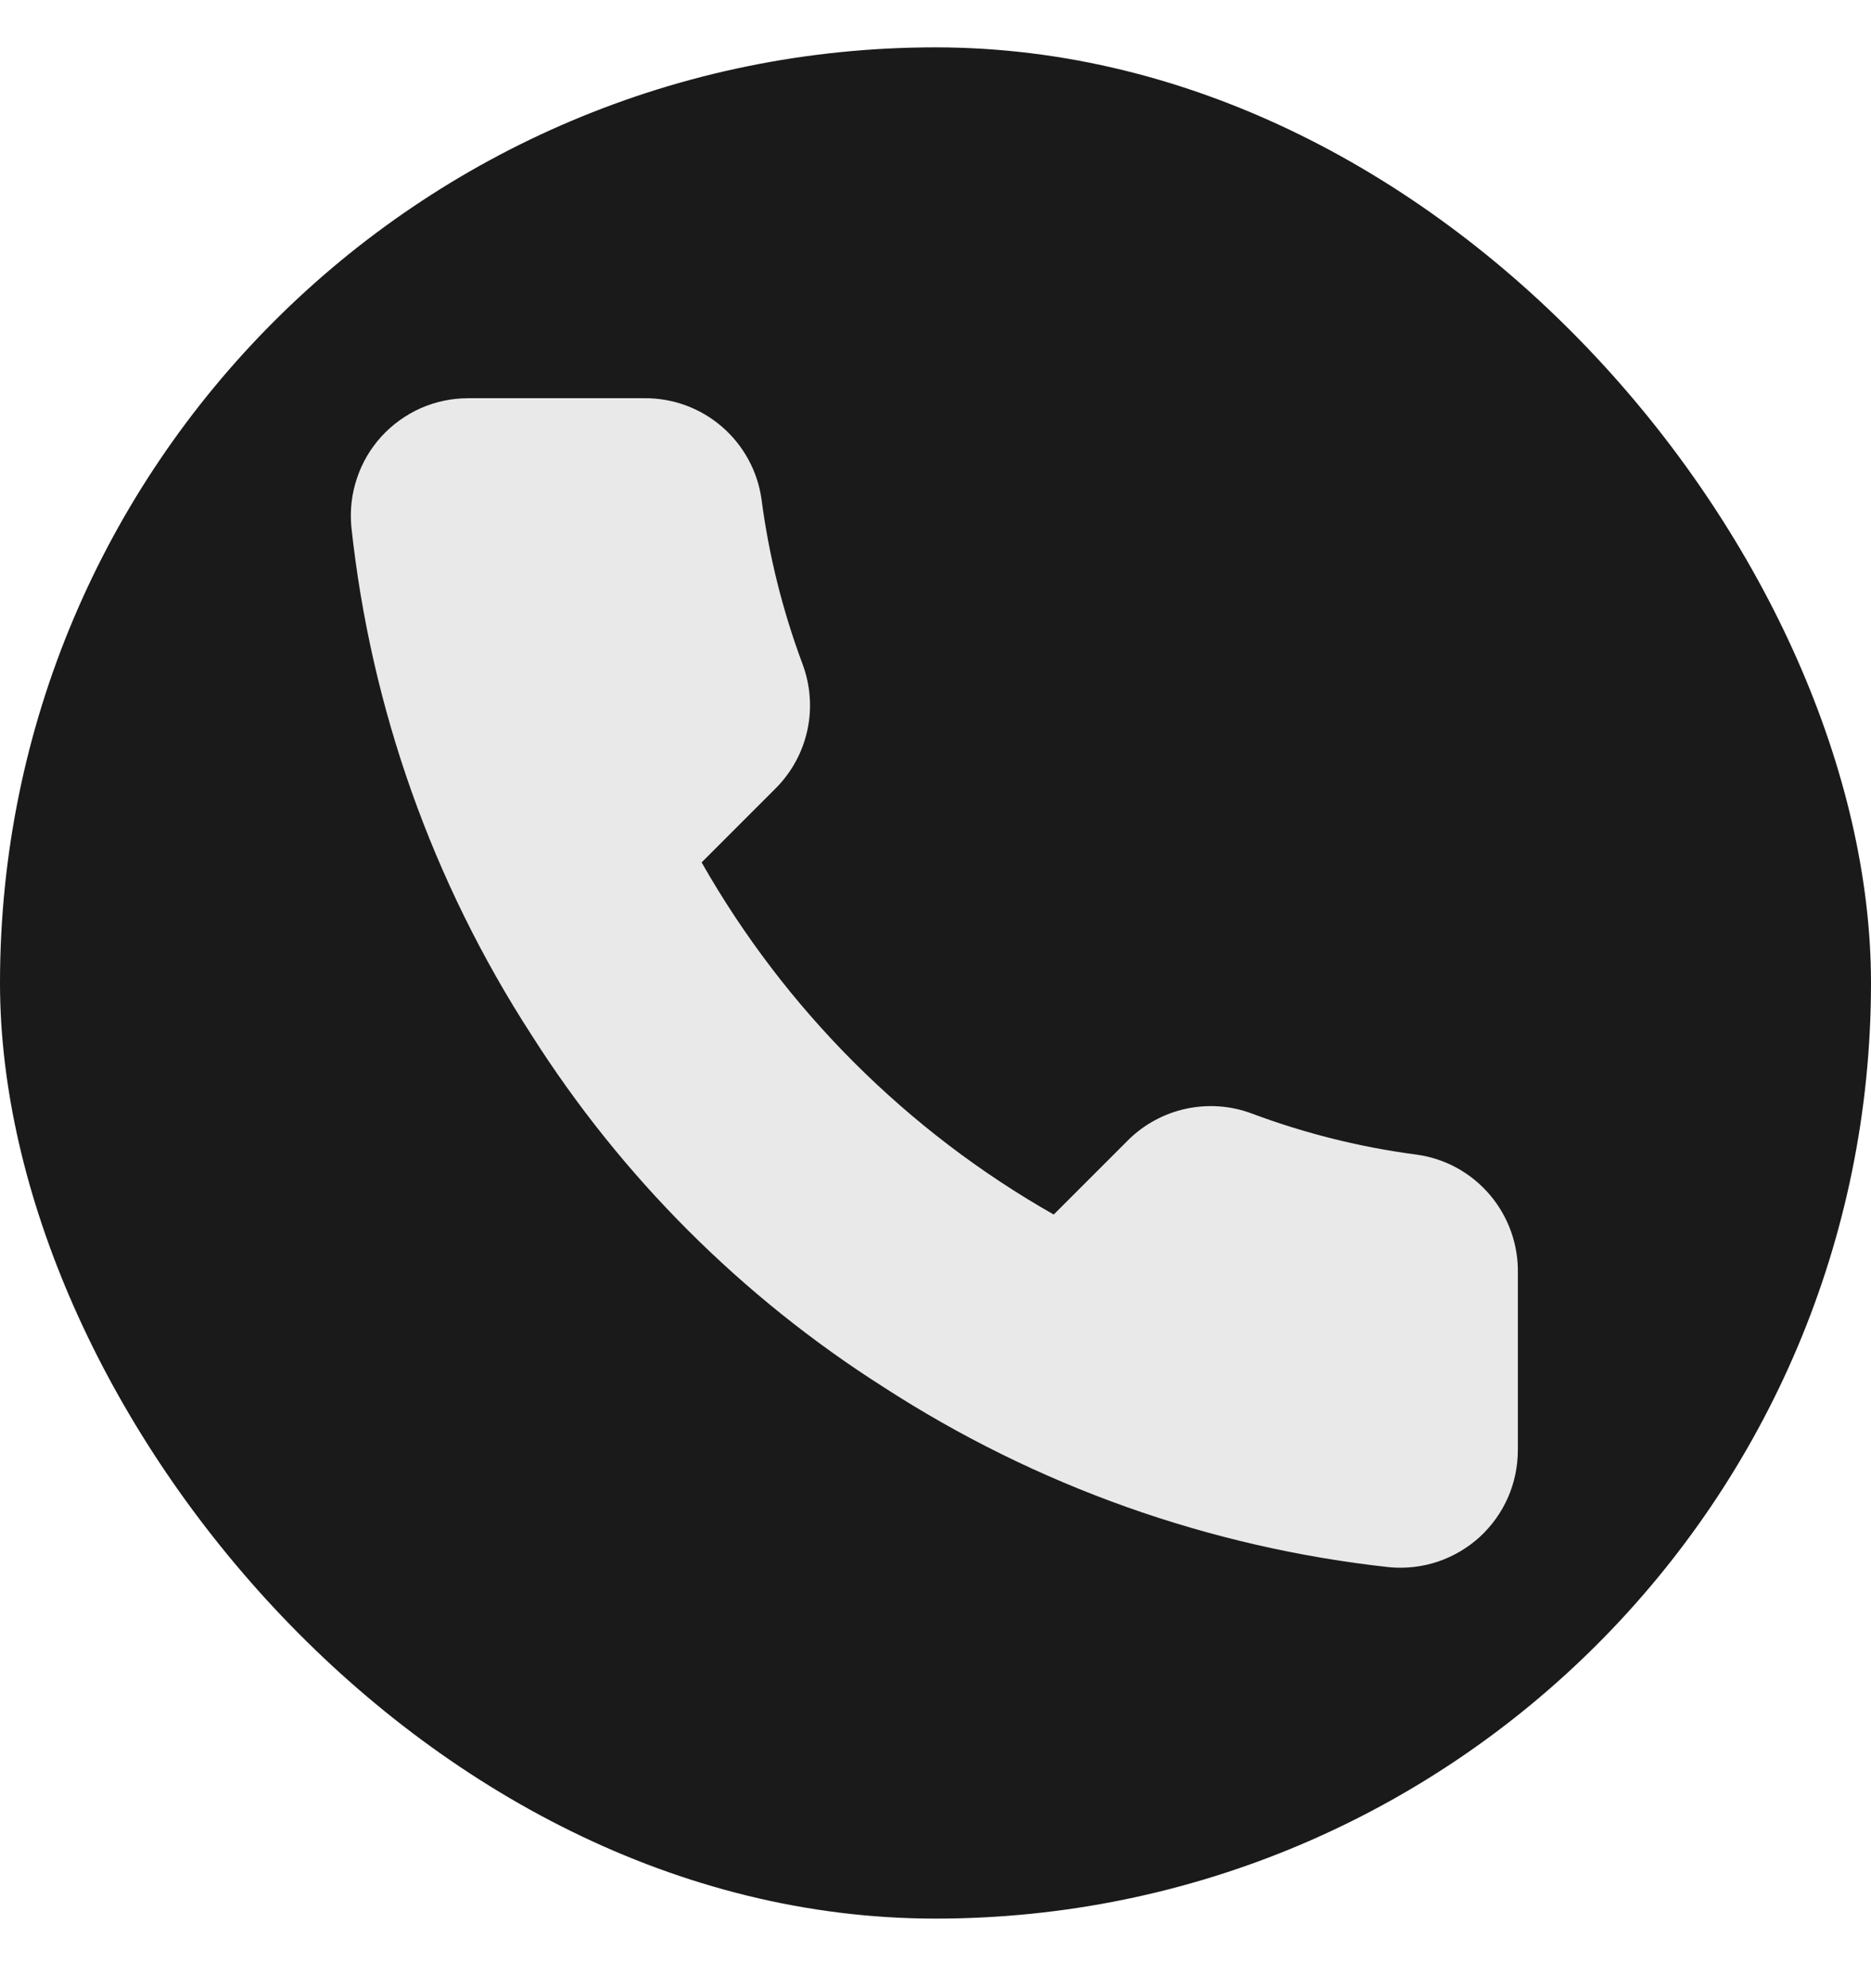 <svg width="16" height="17" viewBox="0 0 16 17" fill="none" xmlns="http://www.w3.org/2000/svg">
<rect y="0.405" width="16" height="16" rx="8" fill="#1A1A1A"/>
<path d="M12.98 10.892V12.397C12.98 12.537 12.952 12.675 12.896 12.803C12.84 12.931 12.758 13.046 12.655 13.141C12.552 13.235 12.43 13.307 12.298 13.352C12.165 13.397 12.025 13.413 11.886 13.401C10.342 13.233 8.859 12.705 7.555 11.86C6.343 11.09 5.315 10.062 4.545 8.849C3.697 7.54 3.169 6.05 3.004 4.499C2.992 4.36 3.008 4.22 3.053 4.088C3.097 3.956 3.168 3.835 3.262 3.732C3.356 3.629 3.471 3.547 3.598 3.49C3.726 3.434 3.863 3.405 4.003 3.405H5.508C5.752 3.402 5.988 3.489 6.172 3.647C6.357 3.806 6.478 4.027 6.512 4.268C6.575 4.75 6.693 5.223 6.863 5.678C6.93 5.858 6.945 6.053 6.905 6.24C6.865 6.428 6.772 6.6 6.637 6.737L6 7.374C6.714 8.63 7.754 9.671 9.011 10.385L9.648 9.748C9.784 9.613 9.957 9.52 10.144 9.48C10.332 9.44 10.527 9.454 10.707 9.522C11.162 9.692 11.635 9.81 12.117 9.873C12.361 9.907 12.583 10.03 12.742 10.218C12.901 10.406 12.986 10.646 12.98 10.892Z" fill="#E9E9E9"/>
</svg>
